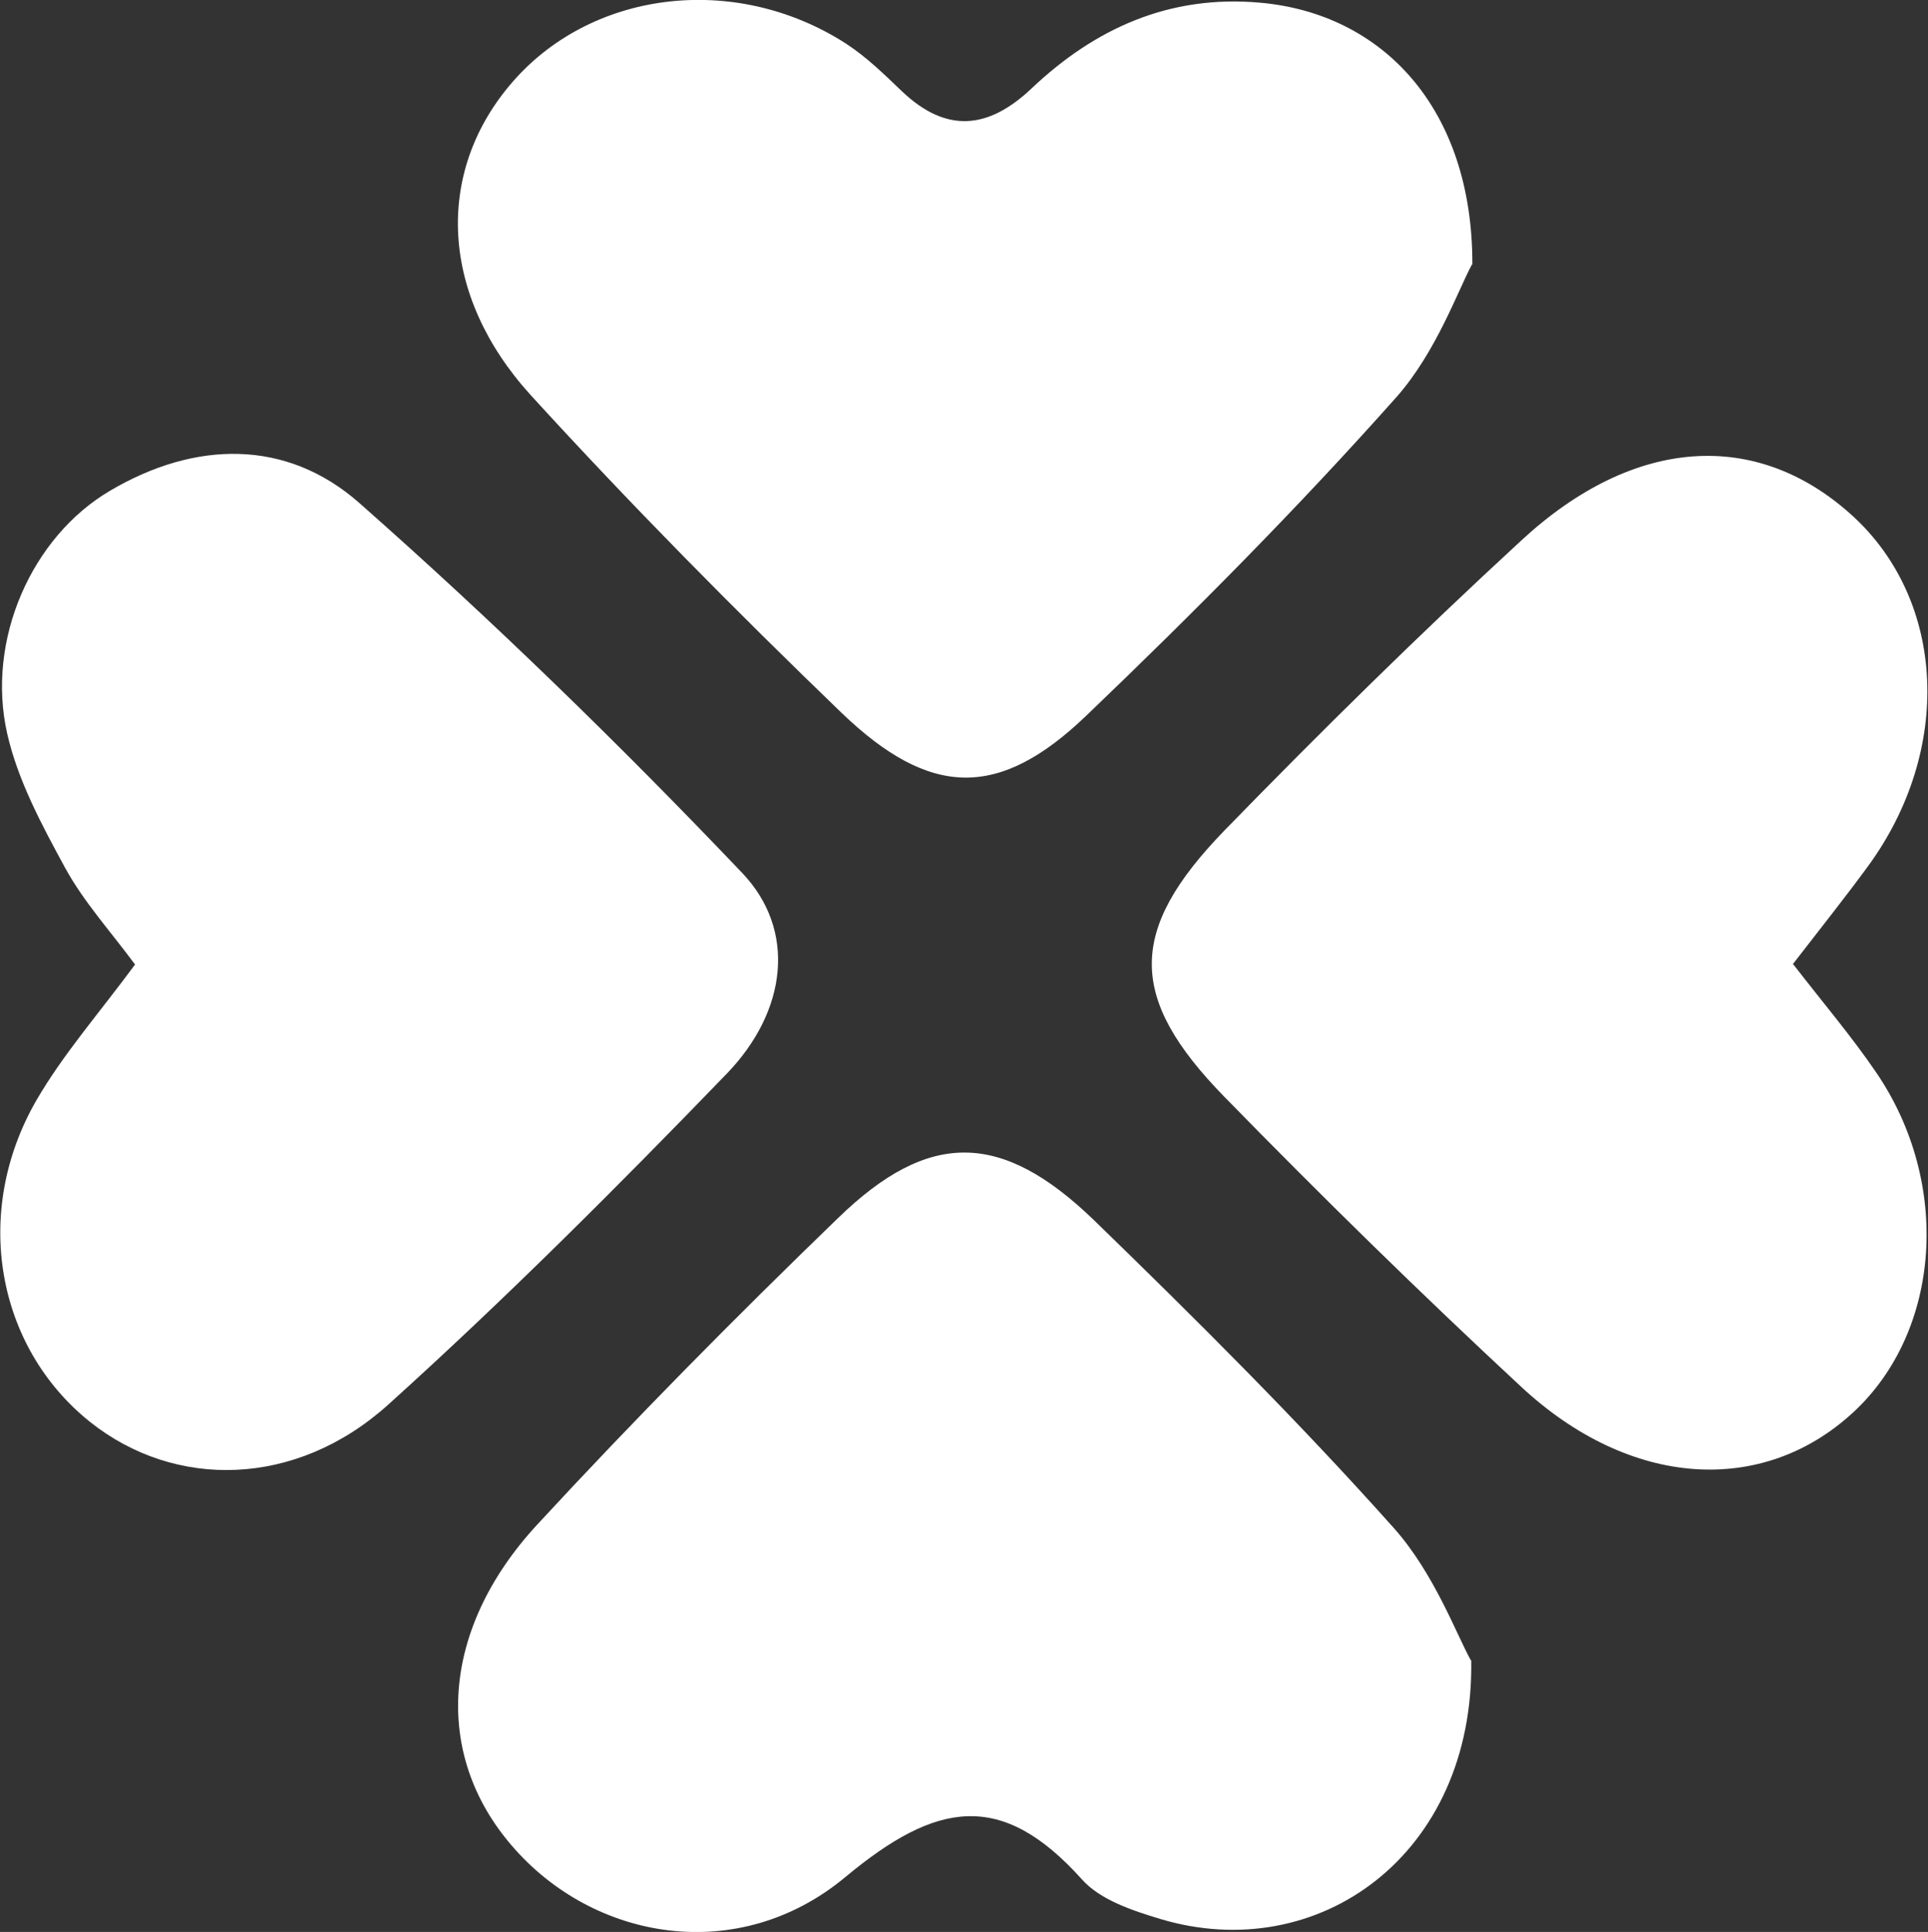 <?xml version="1.0" encoding="UTF-8"?>
<svg id="Layer_2" data-name="Layer 2" xmlns="http://www.w3.org/2000/svg" viewBox="0 0 50.61 50.71">
  <rect x="0" y="0" width="50.61" height="50.71" fill="#333333" stroke="none"/>
  <defs>
    <style>
      .cls-1 {
        fill: #ffff;
        stroke-width: 0px;
      }
    </style>
  </defs>
  <g id="VECTORS">
    <g>
      <path class="cls-1" d="M38.62,43.58c.08,5.11-4.02,8.03-8.16,6.79-.73-.22-1.58-.5-2.06-1.04-2.11-2.35-3.82-2.05-6.21-.06-2.8,2.33-6.61,1.68-8.76-.83-2.06-2.39-1.87-5.67.67-8.42,2.55-2.76,5.2-5.44,7.9-8.05,2.38-2.31,4.29-2.29,6.72.06,2.7,2.62,5.37,5.28,7.87,8.08,1.06,1.19,1.65,2.81,2.02,3.47Z"/>
      <path class="cls-1" d="M3.54,25.31c-.66-.89-1.35-1.65-1.83-2.53-.61-1.12-1.24-2.29-1.52-3.52-.56-2.46.64-5.17,2.7-6.38,2.22-1.31,4.62-1.37,6.54.32,3.49,3.08,6.84,6.34,10.05,9.71,1.43,1.5,1.19,3.62-.4,5.27-2.88,2.98-5.82,5.92-8.89,8.69-2.42,2.18-5.6,2.23-7.83.45-2.45-1.96-3.1-5.49-1.41-8.43.7-1.21,1.64-2.28,2.6-3.58Z"/>
      <path class="cls-1" d="M38.64,6.94c-.36.66-.93,2.29-1.98,3.48-2.58,2.9-5.33,5.67-8.14,8.36-2.29,2.2-4.1,2.17-6.43-.07-2.8-2.7-5.54-5.47-8.16-8.34-2.38-2.62-2.5-5.8-.56-8.12C15.45-.25,19.27-.74,22.2,1.14c.54.35,1.01.81,1.48,1.26,1.17,1.11,2.27.99,3.4-.08,1.67-1.58,3.62-2.46,5.99-2.25,3.21.28,5.59,2.76,5.58,6.88Z"/>
      <path class="cls-1" d="M47.08,25.32c.79,1.02,1.53,1.89,2.17,2.83,1.98,2.9,1.7,6.78-.59,8.91-2.38,2.21-5.86,2.01-8.73-.66-2.66-2.47-5.25-5.01-7.79-7.61-2.54-2.6-2.54-4.37,0-6.99,2.53-2.6,5.12-5.15,7.79-7.61,2.97-2.75,6.2-2.93,8.7-.65,2.45,2.24,2.63,6.15.41,9.19-.6.82-1.23,1.61-1.98,2.58Z"/>
    </g>
  </g>
</svg>